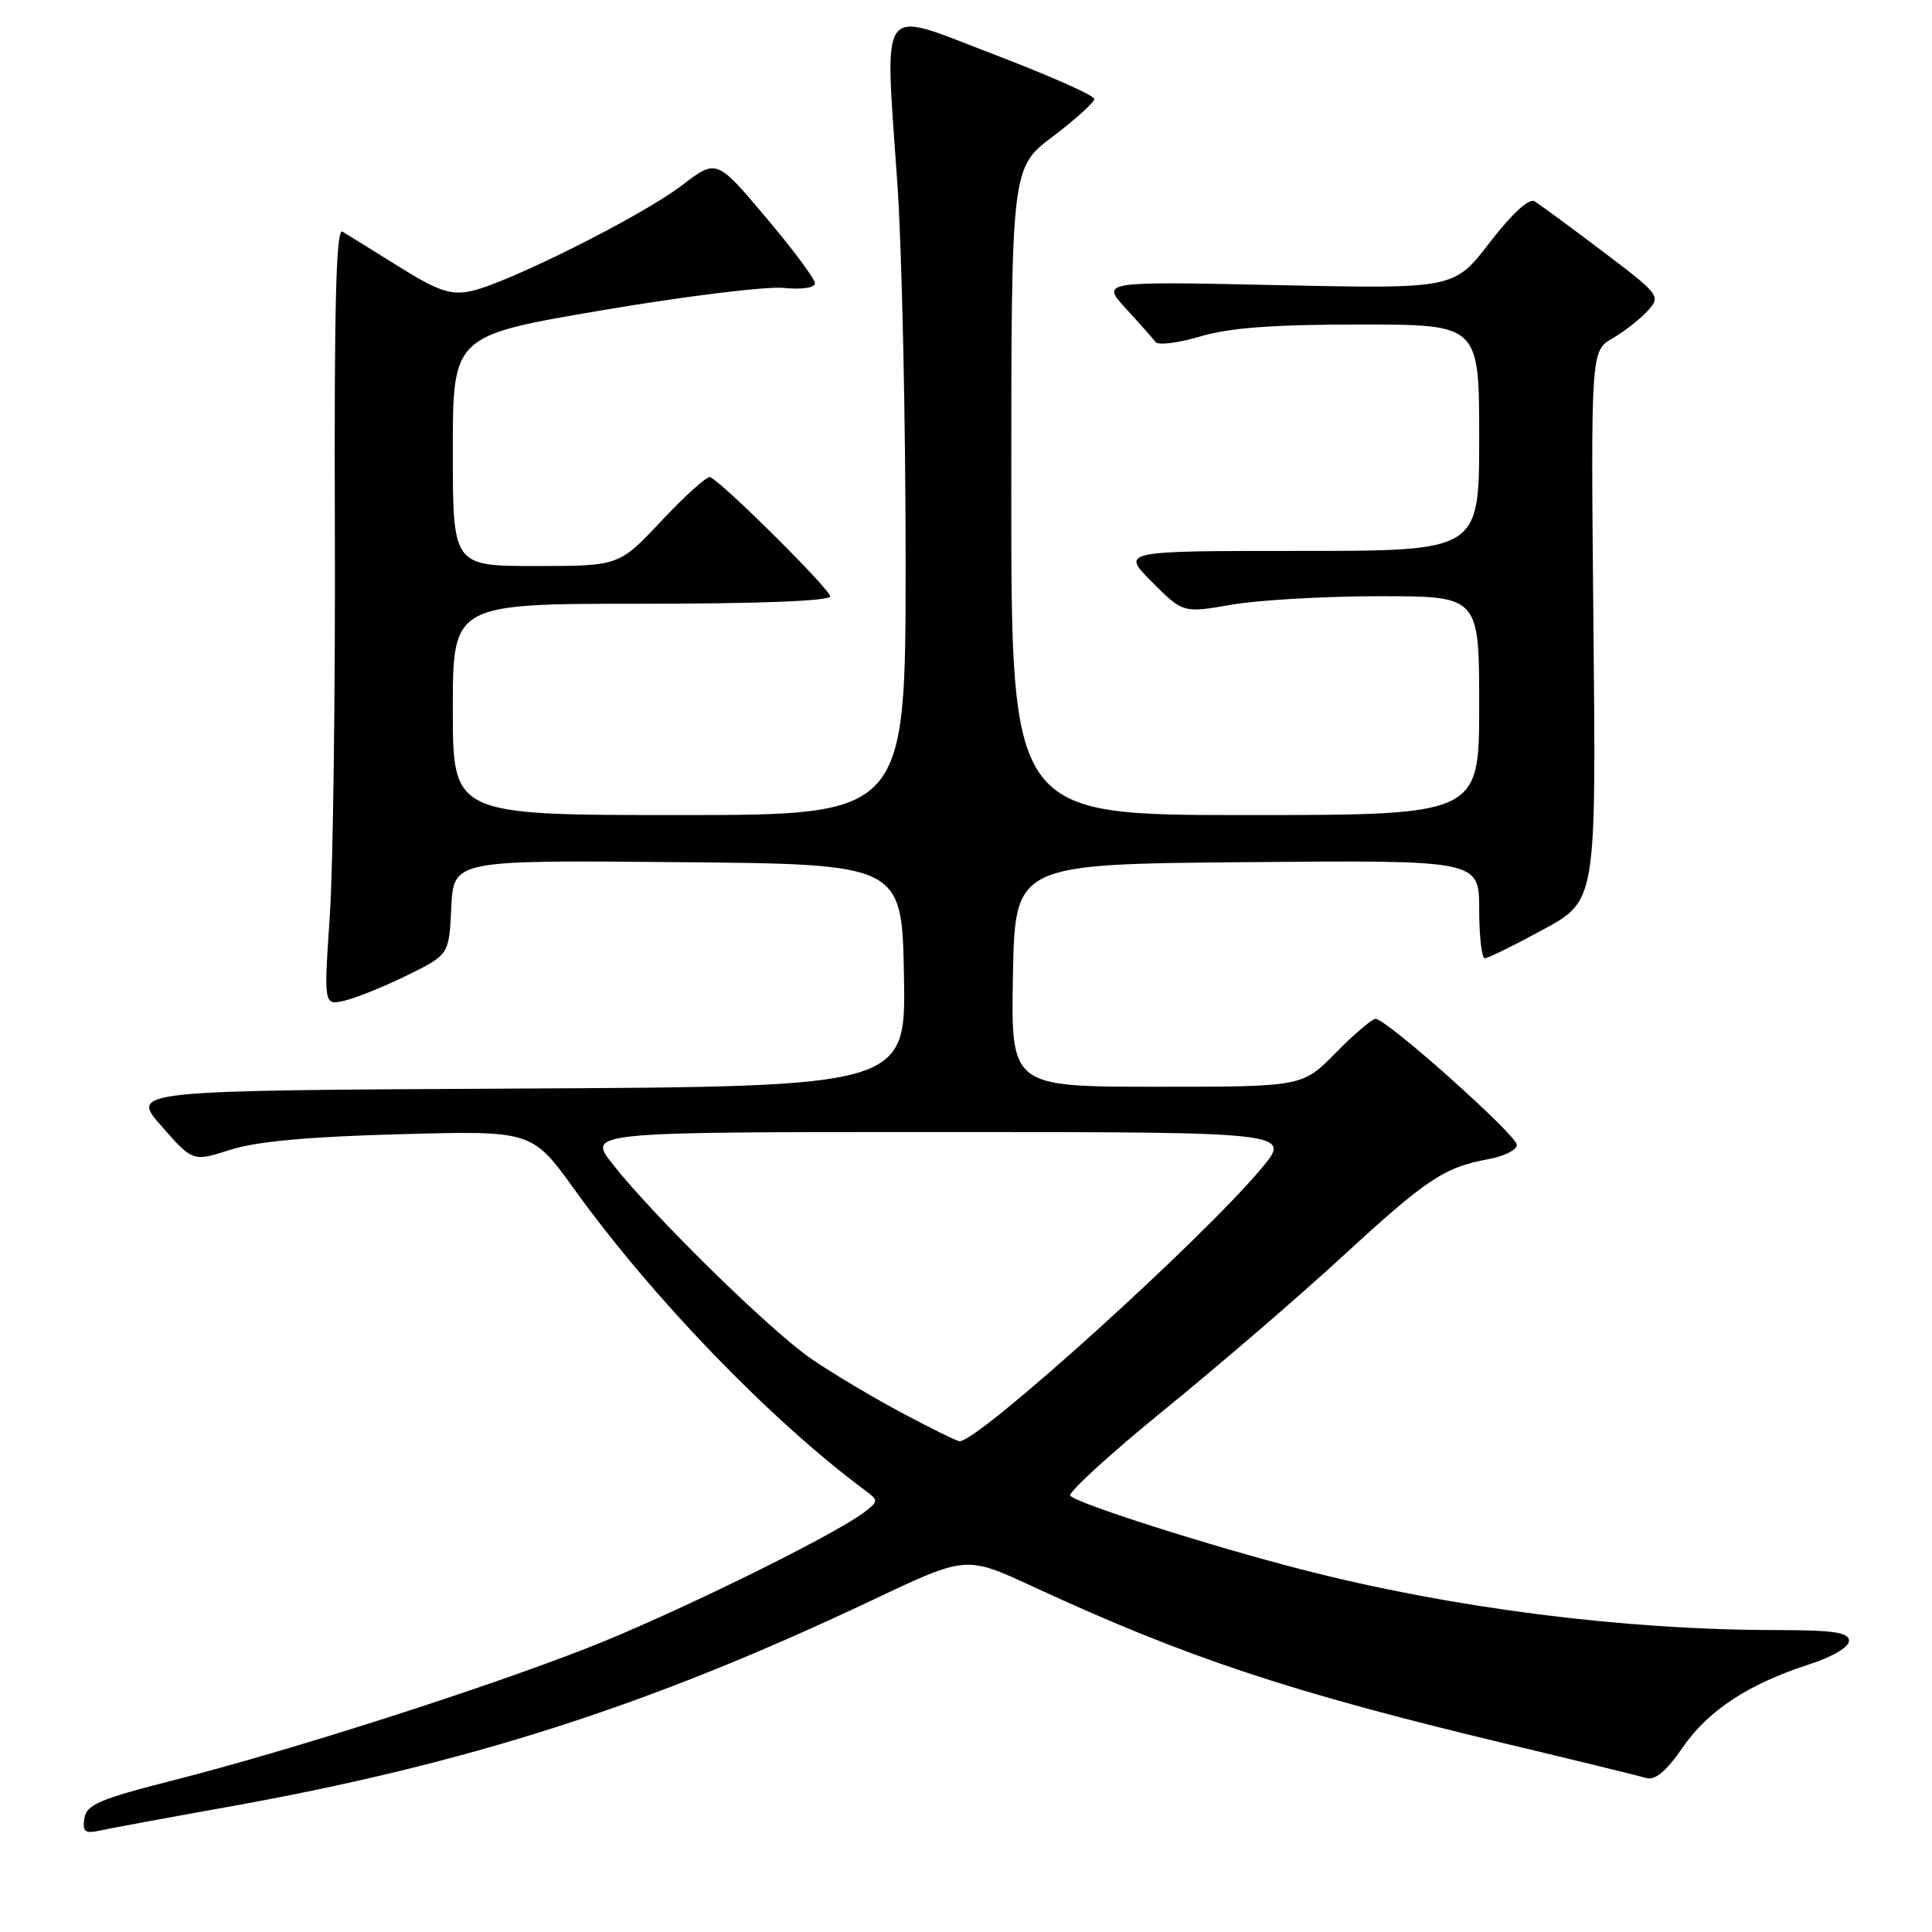 <?xml version="1.0" encoding="UTF-8" standalone="no"?>
<!DOCTYPE svg PUBLIC "-//W3C//DTD SVG 1.1//EN" "http://www.w3.org/Graphics/SVG/1.1/DTD/svg11.dtd" >
<svg xmlns="http://www.w3.org/2000/svg" xmlns:xlink="http://www.w3.org/1999/xlink" version="1.1" viewBox="0 0 256 256">
 <g >
 <path fill="currentColor"
d=" M 29.94 239.47 C 61.99 233.74 86.07 226.01 115.76 211.94 C 128.01 206.14 128.01 206.14 136.76 210.18 C 157.16 219.63 170.82 224.17 199.50 231.04 C 208.85 233.27 217.25 235.33 218.17 235.60 C 219.32 235.93 220.82 234.67 222.95 231.57 C 226.36 226.62 231.65 223.15 239.75 220.53 C 242.82 219.54 245.00 218.25 245.00 217.42 C 245.00 216.29 243.00 216.00 235.25 215.99 C 215.01 215.97 192.30 213.07 172.50 207.97 C 160.26 204.82 142.87 199.28 141.82 198.20 C 141.45 197.81 147.07 192.67 154.32 186.77 C 161.57 180.87 172.18 171.74 177.90 166.47 C 189.02 156.23 191.39 154.65 197.25 153.59 C 199.31 153.21 201.00 152.37 200.99 151.70 C 200.98 150.41 183.71 135.00 182.27 135.00 C 181.80 135.00 179.43 137.03 177.00 139.50 C 172.58 144.00 172.58 144.00 153.27 144.00 C 133.95 144.00 133.95 144.00 134.22 129.25 C 134.50 114.50 134.50 114.50 165.25 114.24 C 196.00 113.97 196.00 113.97 196.00 120.49 C 196.00 124.07 196.34 126.99 196.75 126.98 C 197.16 126.98 200.65 125.25 204.50 123.16 C 211.50 119.35 211.50 119.35 211.14 82.92 C 210.79 46.50 210.79 46.50 213.67 44.83 C 215.26 43.90 217.36 42.26 218.34 41.17 C 220.09 39.24 219.96 39.06 212.32 33.28 C 208.02 30.03 203.97 27.05 203.32 26.67 C 202.59 26.24 200.32 28.34 197.41 32.12 C 192.67 38.28 192.67 38.28 169.27 37.78 C 145.88 37.28 145.88 37.28 149.19 40.89 C 151.01 42.87 152.78 44.87 153.12 45.33 C 153.47 45.78 156.14 45.44 159.06 44.58 C 162.91 43.43 168.69 43.00 180.18 43.00 C 196.00 43.00 196.00 43.00 196.00 58.00 C 196.00 73.00 196.00 73.00 172.26 73.00 C 148.53 73.00 148.53 73.00 152.65 77.12 C 156.77 81.24 156.77 81.24 163.22 80.12 C 166.76 79.51 175.59 79.00 182.83 79.00 C 196.00 79.00 196.00 79.00 196.00 93.50 C 196.00 108.00 196.00 108.00 165.00 108.00 C 134.00 108.00 134.00 108.00 134.00 65.12 C 134.00 22.24 134.00 22.24 139.50 18.09 C 142.53 15.80 145.00 13.56 145.00 13.11 C 145.00 12.65 139.04 10.01 131.75 7.23 C 116.09 1.26 117.24 -0.28 118.92 24.53 C 119.51 33.34 120.00 55.73 120.00 74.28 C 120.00 108.00 120.00 108.00 90.00 108.00 C 60.00 108.00 60.00 108.00 60.00 94.00 C 60.00 80.00 60.00 80.00 85.00 80.00 C 100.62 80.00 110.00 79.63 110.00 79.02 C 110.00 78.08 95.60 63.79 94.09 63.22 C 93.68 63.07 90.80 65.66 87.69 68.97 C 82.03 75.00 82.03 75.00 71.01 75.00 C 60.00 75.00 60.00 75.00 60.00 59.73 C 60.00 44.47 60.00 44.47 79.80 41.11 C 90.68 39.26 101.48 37.93 103.80 38.15 C 106.27 38.39 108.00 38.13 107.99 37.53 C 107.98 36.96 105.05 33.02 101.46 28.78 C 94.95 21.05 94.95 21.05 90.33 24.58 C 84.96 28.68 66.98 37.67 62.29 38.60 C 59.66 39.12 57.95 38.52 52.79 35.29 C 49.33 33.13 45.99 31.06 45.37 30.69 C 44.54 30.20 44.27 40.46 44.37 69.76 C 44.44 91.62 44.14 114.84 43.70 121.37 C 42.90 133.24 42.90 133.24 45.70 132.58 C 47.24 132.21 50.98 130.70 54.00 129.21 C 59.50 126.50 59.50 126.50 59.80 120.24 C 60.10 113.97 60.10 113.97 89.80 114.24 C 119.50 114.50 119.50 114.50 119.78 129.24 C 120.05 143.98 120.05 143.98 68.65 144.24 C 17.25 144.50 17.25 144.50 21.40 149.22 C 25.55 153.94 25.55 153.94 30.53 152.35 C 33.96 151.25 40.91 150.61 53.00 150.29 C 70.50 149.81 70.50 149.81 76.15 157.66 C 86.56 172.10 102.17 188.25 114.73 197.56 C 116.41 198.81 116.40 198.95 114.50 200.39 C 110.41 203.50 89.12 213.94 78.00 218.30 C 63.95 223.81 38.49 231.95 23.00 235.89 C 13.17 238.39 11.45 239.13 11.18 240.95 C 10.91 242.71 11.25 242.99 13.18 242.57 C 14.45 242.29 22.00 240.89 29.94 239.47 Z  M 119.50 187.21 C 115.65 185.16 110.25 181.94 107.50 180.05 C 102.11 176.36 86.59 161.15 81.17 154.24 C 77.83 150.00 77.83 150.00 124.51 150.00 C 171.19 150.00 171.19 150.00 167.12 154.85 C 159.18 164.34 129.60 191.07 127.15 190.97 C 126.79 190.96 123.35 189.27 119.50 187.21 Z "/>
</g>
</svg>